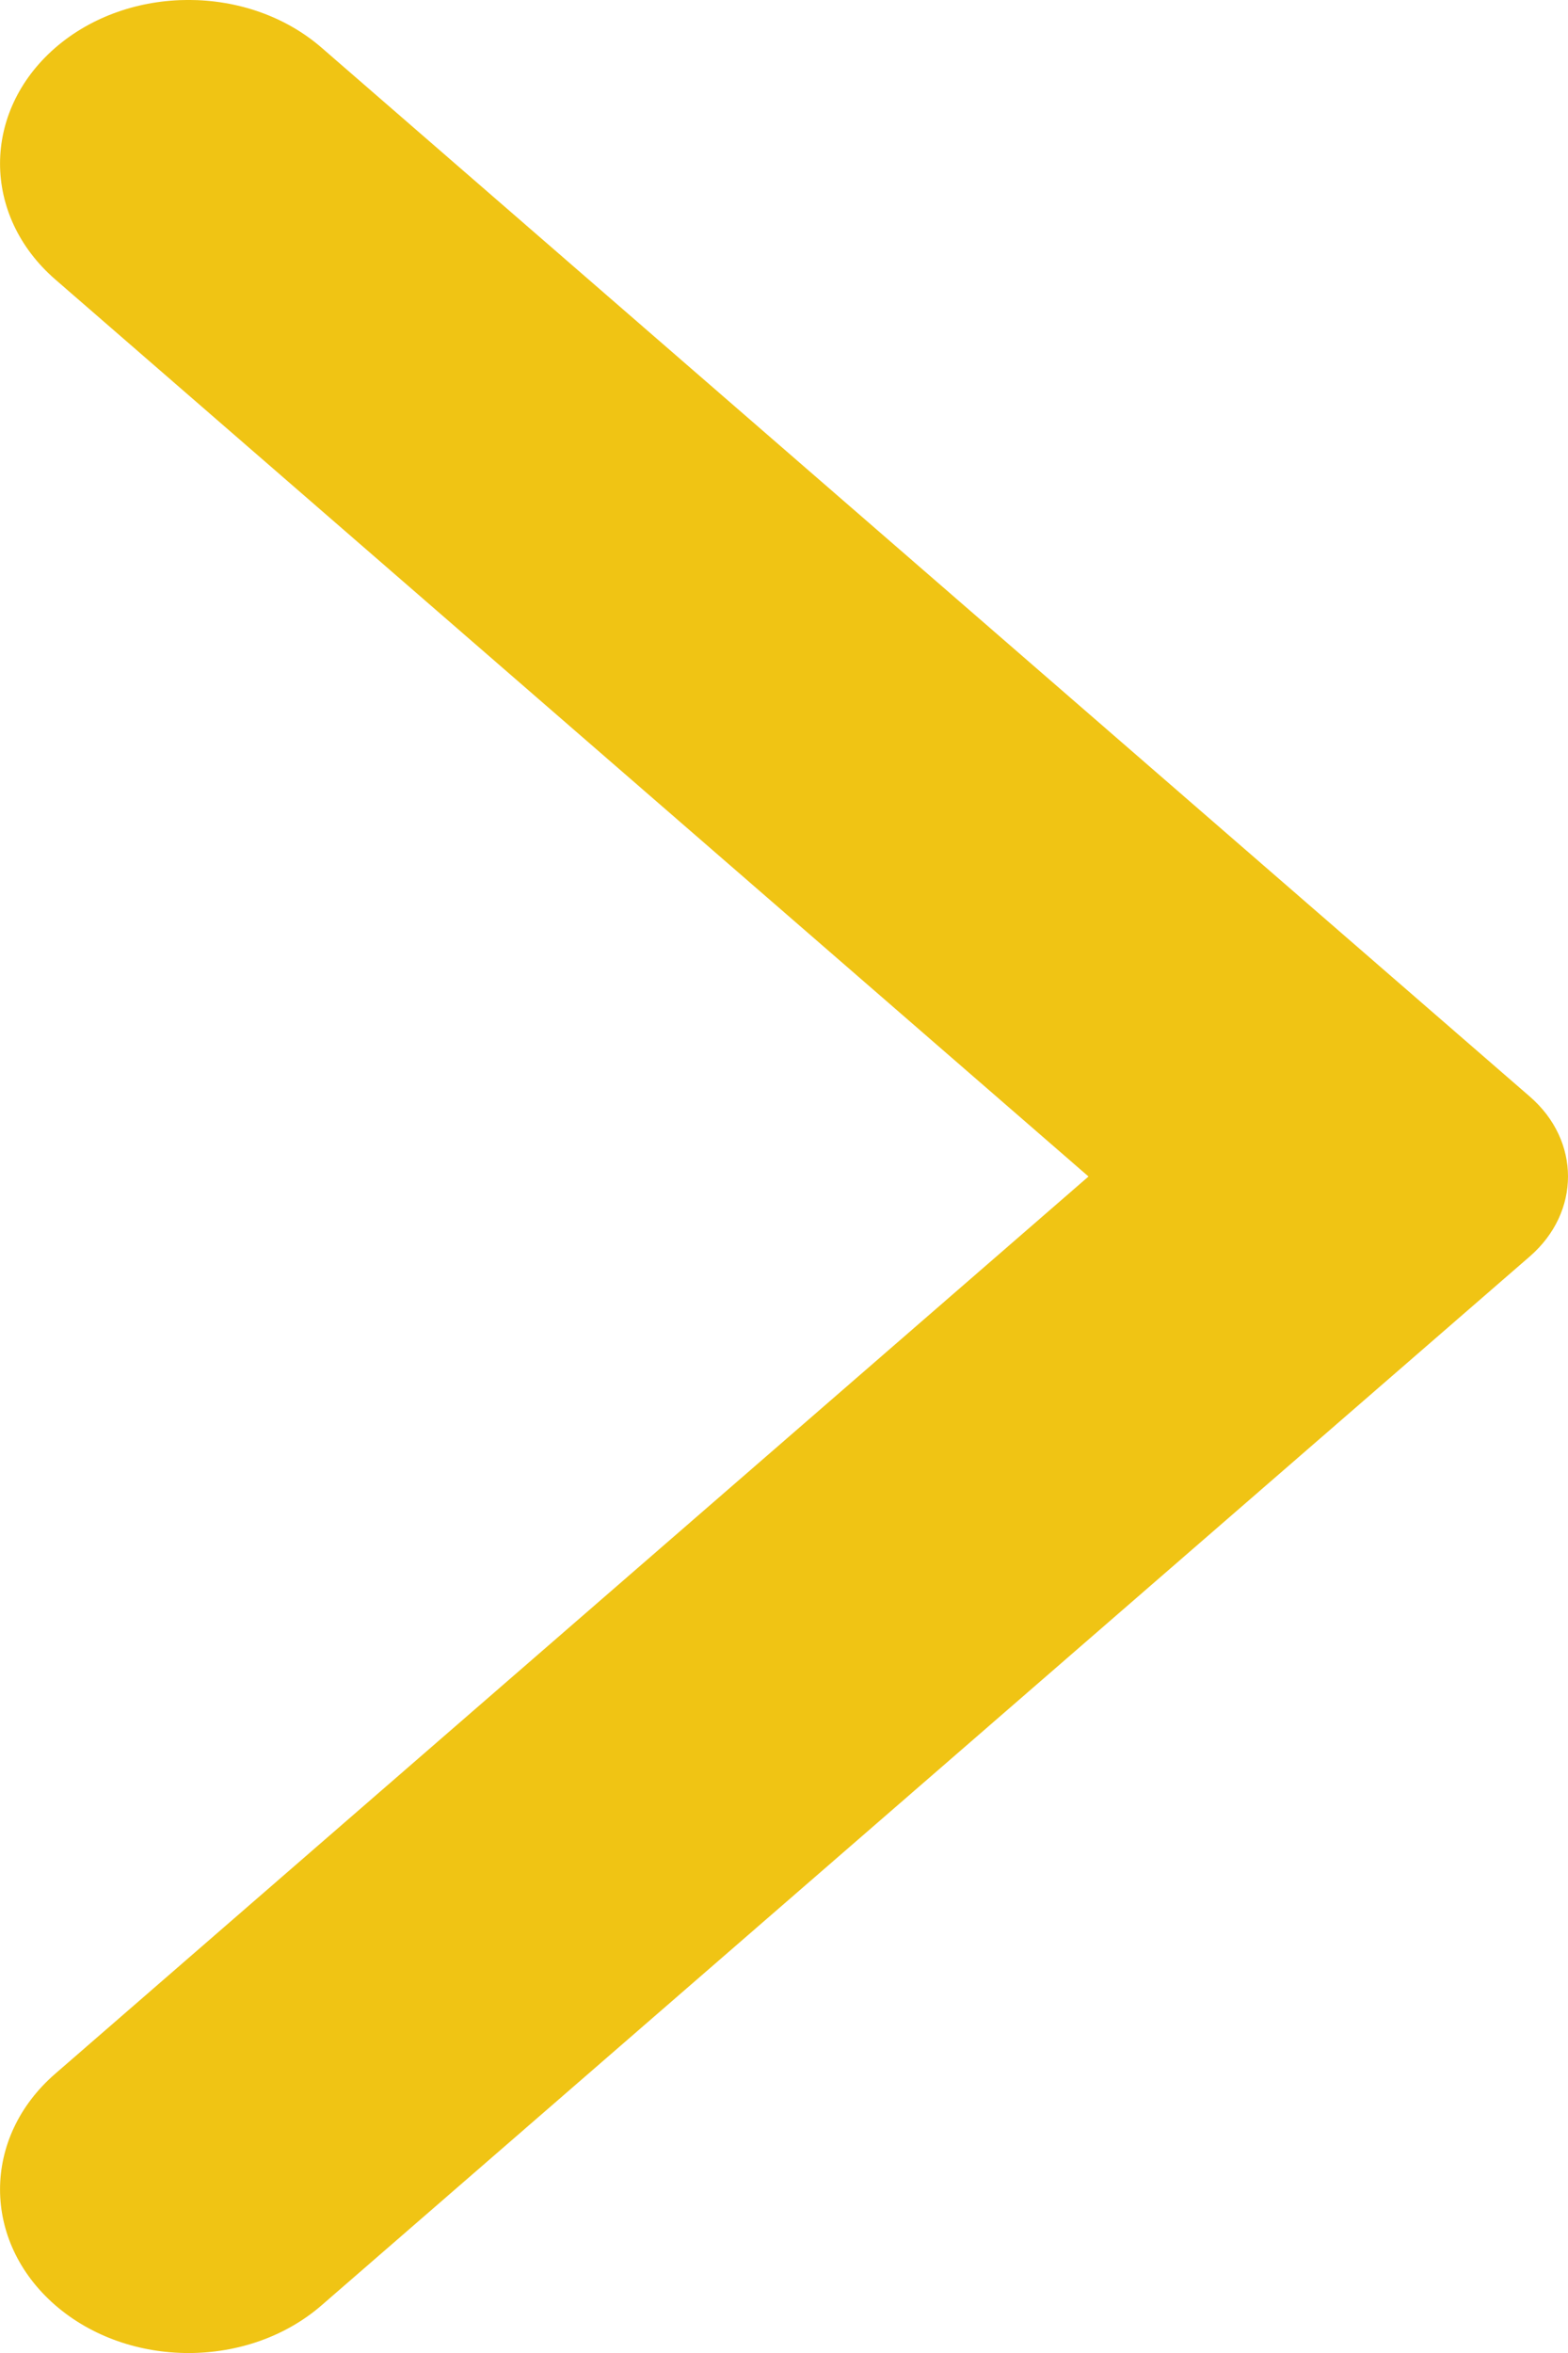 <svg width="10" height="15" viewBox="0 0 10 15" fill="none" xmlns="http://www.w3.org/2000/svg">
<g id="Left Accessory">
<path id="Chevron" fill-rule="evenodd" clip-rule="evenodd" d="M2.052 0.305L9.757 6.991C10.081 7.272 10.081 7.727 9.757 8.009L2.052 14.695C1.584 15.102 0.821 15.102 0.352 14.695C-0.117 14.287 -0.117 13.627 0.352 13.22L6.942 7.5L0.352 1.781C-0.117 1.373 -0.117 0.713 0.352 0.305C0.821 -0.102 1.584 -0.102 2.052 0.305Z" fill="#F0C414"/>
</g>
</svg>
